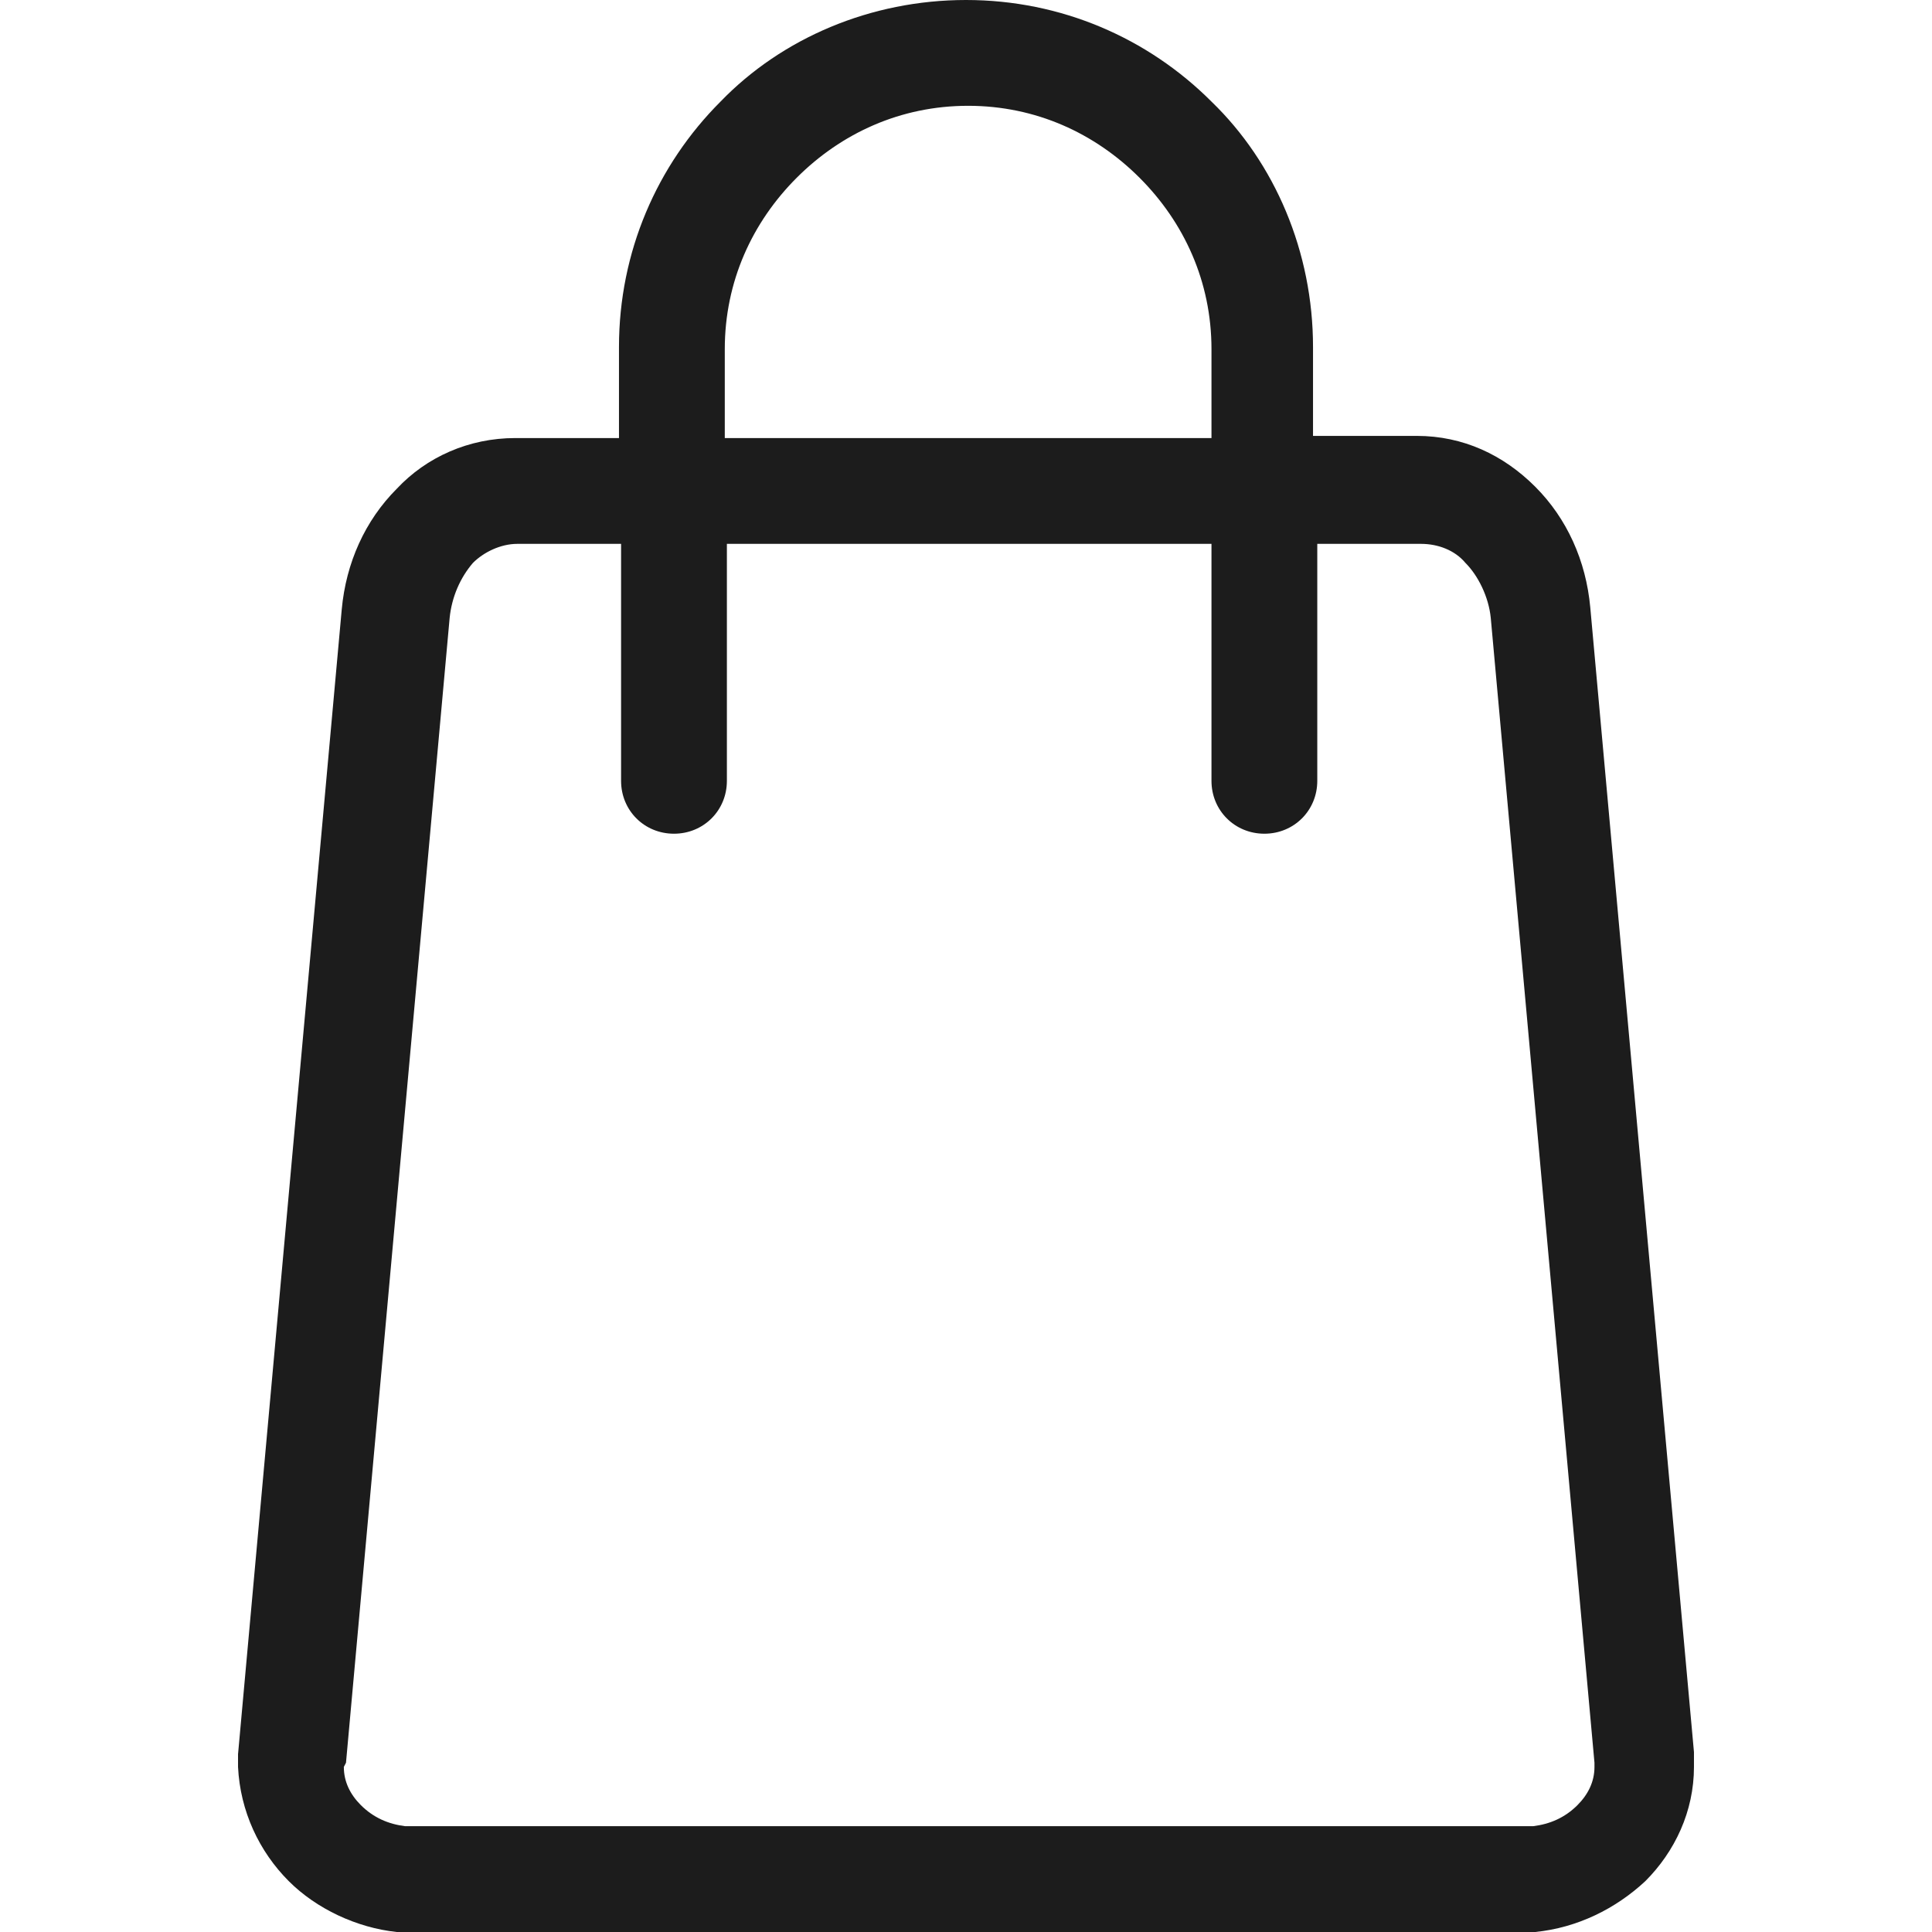 <svg width="34" height="34" viewBox="0 0 34 34" fill="none" xmlns="http://www.w3.org/2000/svg">
<path d="M7.802 10.874L5.94 31.021V31.095C5.94 31.356 6.051 31.579 6.247 31.765C6.47 31.952 6.74 32.101 7.048 32.138H7.085H7.197H27.055H27.166C27.474 32.101 27.772 31.989 27.967 31.765C28.153 31.579 28.274 31.356 28.274 31.095V31.021L26.412 10.874C26.375 10.502 26.226 10.166 25.956 9.906C25.77 9.72 25.463 9.571 25.155 9.571H23.107V13.741C23.107 14.263 22.875 14.579 22.344 14.579C21.813 14.579 21.394 14.263 21.394 13.741V9.571H12.773V13.741C12.773 14.263 12.354 14.626 11.824 14.579C11.302 14.533 10.967 14.263 10.967 13.741V9.571H9.012C8.705 9.571 8.407 9.682 8.211 9.906C7.997 10.166 7.839 10.502 7.802 10.874Z" fill="rgba(255, 255, 255, 0)"/>
<path d="M5.083 33.106C5.567 33.59 6.275 33.925 6.982 34H7.02C7.131 34 7.243 34 7.28 34H26.757C26.831 34 26.906 34 27.017 34C27.762 33.925 28.433 33.59 28.954 33.106C29.475 32.585 29.811 31.877 29.811 31.095C29.811 31.058 29.811 30.946 29.811 30.835L27.986 10.688C27.911 9.869 27.576 9.124 27.017 8.565C26.459 8.007 25.751 7.671 24.932 7.671H23.107V6.107C23.107 4.432 22.437 2.867 21.32 1.788C20.203 0.67 18.676 0 17 0C15.324 0 13.76 0.67 12.68 1.788C11.563 2.905 10.893 4.432 10.893 6.107V7.709H9.068C8.249 7.709 7.504 8.044 6.982 8.602C6.424 9.161 6.089 9.906 6.014 10.725L4.189 30.872C4.189 30.984 4.189 31.058 4.189 31.095C4.227 31.877 4.562 32.585 5.083 33.106ZM12.755 6.145C12.755 4.953 13.239 3.91 14.021 3.128C14.803 2.346 15.846 1.862 17.037 1.862C18.229 1.862 19.272 2.346 20.054 3.128C20.836 3.91 21.32 4.953 21.32 6.145V7.709H12.755V6.145ZM6.089 31.021L7.913 10.874C7.951 10.502 8.1 10.166 8.323 9.906C8.509 9.72 8.807 9.571 9.105 9.571H10.93V13.742C10.93 14.263 11.339 14.672 11.861 14.672C12.382 14.672 12.792 14.263 12.792 13.742V9.571H21.32V13.742C21.32 14.263 21.73 14.672 22.251 14.672C22.772 14.672 23.182 14.263 23.182 13.742V9.571H25.007C25.305 9.571 25.602 9.682 25.789 9.906C26.012 10.129 26.198 10.502 26.235 10.874L28.06 31.021V31.095C28.06 31.356 27.948 31.579 27.762 31.766C27.539 31.989 27.278 32.101 26.98 32.138C26.98 32.138 26.943 32.138 26.869 32.138H7.28C7.206 32.138 7.169 32.138 7.169 32.138H7.131C6.834 32.101 6.573 31.989 6.349 31.766C6.163 31.579 6.051 31.356 6.051 31.095L6.089 31.021Z" fill="#1C1C1C"/>
</svg>
